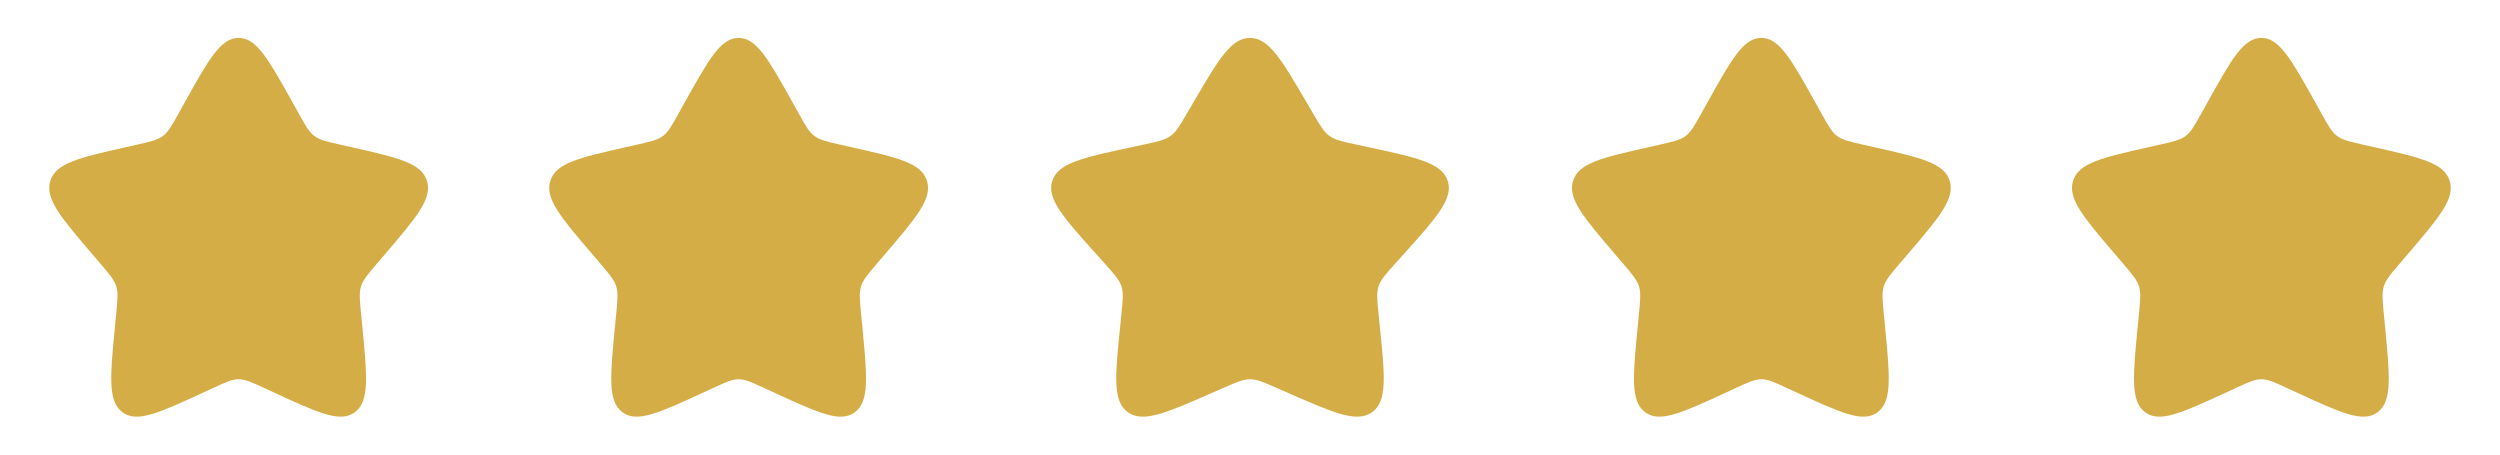 <svg width="110" height="20" viewBox="0 0 110 20" fill="none" xmlns="http://www.w3.org/2000/svg">
<path d="M8.128 4.507C9.183 2.613 9.711 1.667 10.5 1.667C11.289 1.667 11.817 2.613 12.873 4.507L13.146 4.997C13.446 5.535 13.596 5.804 13.83 5.981C14.063 6.159 14.355 6.225 14.937 6.357L15.467 6.477C17.517 6.94 18.542 7.172 18.786 7.956C19.03 8.74 18.331 9.558 16.934 11.191L16.572 11.614C16.175 12.079 15.976 12.311 15.887 12.598C15.798 12.885 15.828 13.195 15.888 13.815L15.943 14.379C16.154 16.559 16.259 17.649 15.621 18.134C14.983 18.618 14.023 18.176 12.104 17.293L11.607 17.064C11.062 16.813 10.789 16.687 10.5 16.687C10.211 16.687 9.939 16.813 9.393 17.064L8.897 17.293C6.978 18.176 6.018 18.618 5.38 18.134C4.741 17.649 4.847 16.559 5.058 14.379L5.113 13.815C5.173 13.195 5.203 12.885 5.114 12.598C5.024 12.311 4.826 12.079 4.429 11.614L4.067 11.191C2.67 9.558 1.971 8.74 2.215 7.956C2.459 7.172 3.484 6.94 5.533 6.477L6.064 6.357C6.646 6.225 6.937 6.159 7.171 5.981C7.405 5.804 7.555 5.535 7.855 4.997L8.128 4.507Z" fill="#D5AD47"/>
<path d="M30.128 4.507C31.183 2.613 31.711 1.667 32.5 1.667C33.289 1.667 33.817 2.613 34.873 4.507L35.146 4.997C35.446 5.535 35.596 5.804 35.83 5.981C36.063 6.159 36.355 6.225 36.937 6.357L37.467 6.477C39.517 6.94 40.542 7.172 40.786 7.956C41.03 8.74 40.331 9.558 38.934 11.191L38.572 11.614C38.175 12.079 37.976 12.311 37.887 12.598C37.798 12.885 37.828 13.195 37.888 13.815L37.943 14.379C38.154 16.559 38.259 17.649 37.621 18.134C36.983 18.618 36.023 18.176 34.104 17.293L33.607 17.064C33.062 16.813 32.789 16.687 32.5 16.687C32.211 16.687 31.939 16.813 31.393 17.064L30.897 17.293C28.978 18.176 28.018 18.618 27.38 18.134C26.741 17.649 26.847 16.559 27.058 14.379L27.113 13.815C27.173 13.195 27.203 12.885 27.113 12.598C27.024 12.311 26.826 12.079 26.429 11.614L26.067 11.191C24.67 9.558 23.971 8.74 24.215 7.956C24.459 7.172 25.483 6.94 27.533 6.477L28.064 6.357C28.646 6.225 28.937 6.159 29.171 5.981C29.405 5.804 29.555 5.535 29.855 4.997L30.128 4.507Z" fill="#D5AD47"/>
<path d="M52.509 4.507C53.617 2.613 54.172 1.667 55 1.667C55.828 1.667 56.383 2.613 57.491 4.507L57.778 4.997C58.093 5.535 58.25 5.804 58.496 5.981C58.741 6.159 59.047 6.225 59.659 6.357L60.215 6.477C62.368 6.94 63.444 7.172 63.7 7.956C63.956 8.74 63.222 9.558 61.755 11.191L61.375 11.614C60.958 12.079 60.75 12.311 60.656 12.598C60.562 12.885 60.594 13.195 60.657 13.815L60.714 14.379C60.936 16.559 61.047 17.649 60.377 18.134C59.706 18.618 58.699 18.176 56.684 17.293L56.162 17.064C55.59 16.813 55.303 16.687 55 16.687C54.697 16.687 54.41 16.813 53.838 17.064L53.316 17.293C51.301 18.176 50.294 18.618 49.623 18.134C48.953 17.649 49.064 16.559 49.286 14.379L49.343 13.815C49.406 13.195 49.438 12.885 49.344 12.598C49.25 12.311 49.042 12.079 48.625 11.614L48.245 11.191C46.778 9.558 46.044 8.74 46.3 7.956C46.556 7.172 47.632 6.94 49.785 6.477L50.341 6.357C50.953 6.225 51.259 6.159 51.504 5.981C51.75 5.804 51.907 5.535 52.222 4.997L52.509 4.507Z" fill="#D5AD47"/>
<path d="M75.128 4.507C76.183 2.613 76.711 1.667 77.5 1.667C78.289 1.667 78.817 2.613 79.873 4.507L80.146 4.997C80.446 5.535 80.596 5.804 80.83 5.981C81.063 6.159 81.355 6.225 81.937 6.357L82.467 6.477C84.517 6.94 85.542 7.172 85.786 7.956C86.03 8.74 85.331 9.558 83.934 11.191L83.572 11.614C83.175 12.079 82.976 12.311 82.887 12.598C82.798 12.885 82.828 13.195 82.888 13.815L82.942 14.379C83.154 16.559 83.259 17.649 82.621 18.134C81.983 18.618 81.023 18.176 79.104 17.293L78.607 17.064C78.062 16.813 77.789 16.687 77.5 16.687C77.211 16.687 76.939 16.813 76.393 17.064L75.897 17.293C73.978 18.176 73.018 18.618 72.38 18.134C71.741 17.649 71.847 16.559 72.058 14.379L72.113 13.815C72.173 13.195 72.203 12.885 72.114 12.598C72.024 12.311 71.826 12.079 71.429 11.614L71.067 11.191C69.67 9.558 68.971 8.74 69.215 7.956C69.459 7.172 70.484 6.94 72.533 6.477L73.064 6.357C73.646 6.225 73.937 6.159 74.171 5.981C74.405 5.804 74.555 5.535 74.855 4.997L75.128 4.507Z" fill="#D5AD47"/>
<path d="M97.128 4.507C98.183 2.613 98.711 1.667 99.5 1.667C100.289 1.667 100.817 2.613 101.873 4.507L102.146 4.997C102.446 5.535 102.596 5.804 102.83 5.981C103.063 6.159 103.355 6.225 103.937 6.357L104.467 6.477C106.517 6.94 107.542 7.172 107.786 7.956C108.03 8.74 107.331 9.558 105.934 11.191L105.572 11.614C105.175 12.079 104.976 12.311 104.887 12.598C104.798 12.885 104.828 13.195 104.888 13.815L104.942 14.379C105.154 16.559 105.259 17.649 104.621 18.134C103.983 18.618 103.023 18.176 101.104 17.293L100.607 17.064C100.062 16.813 99.789 16.687 99.5 16.687C99.211 16.687 98.939 16.813 98.393 17.064L97.897 17.293C95.978 18.176 95.018 18.618 94.38 18.134C93.741 17.649 93.847 16.559 94.058 14.379L94.113 13.815C94.173 13.195 94.203 12.885 94.114 12.598C94.024 12.311 93.826 12.079 93.429 11.614L93.067 11.191C91.67 9.558 90.971 8.74 91.215 7.956C91.459 7.172 92.484 6.94 94.533 6.477L95.064 6.357C95.646 6.225 95.937 6.159 96.171 5.981C96.405 5.804 96.555 5.535 96.855 4.997L97.128 4.507Z" fill="#D5AD47"/>
</svg>
